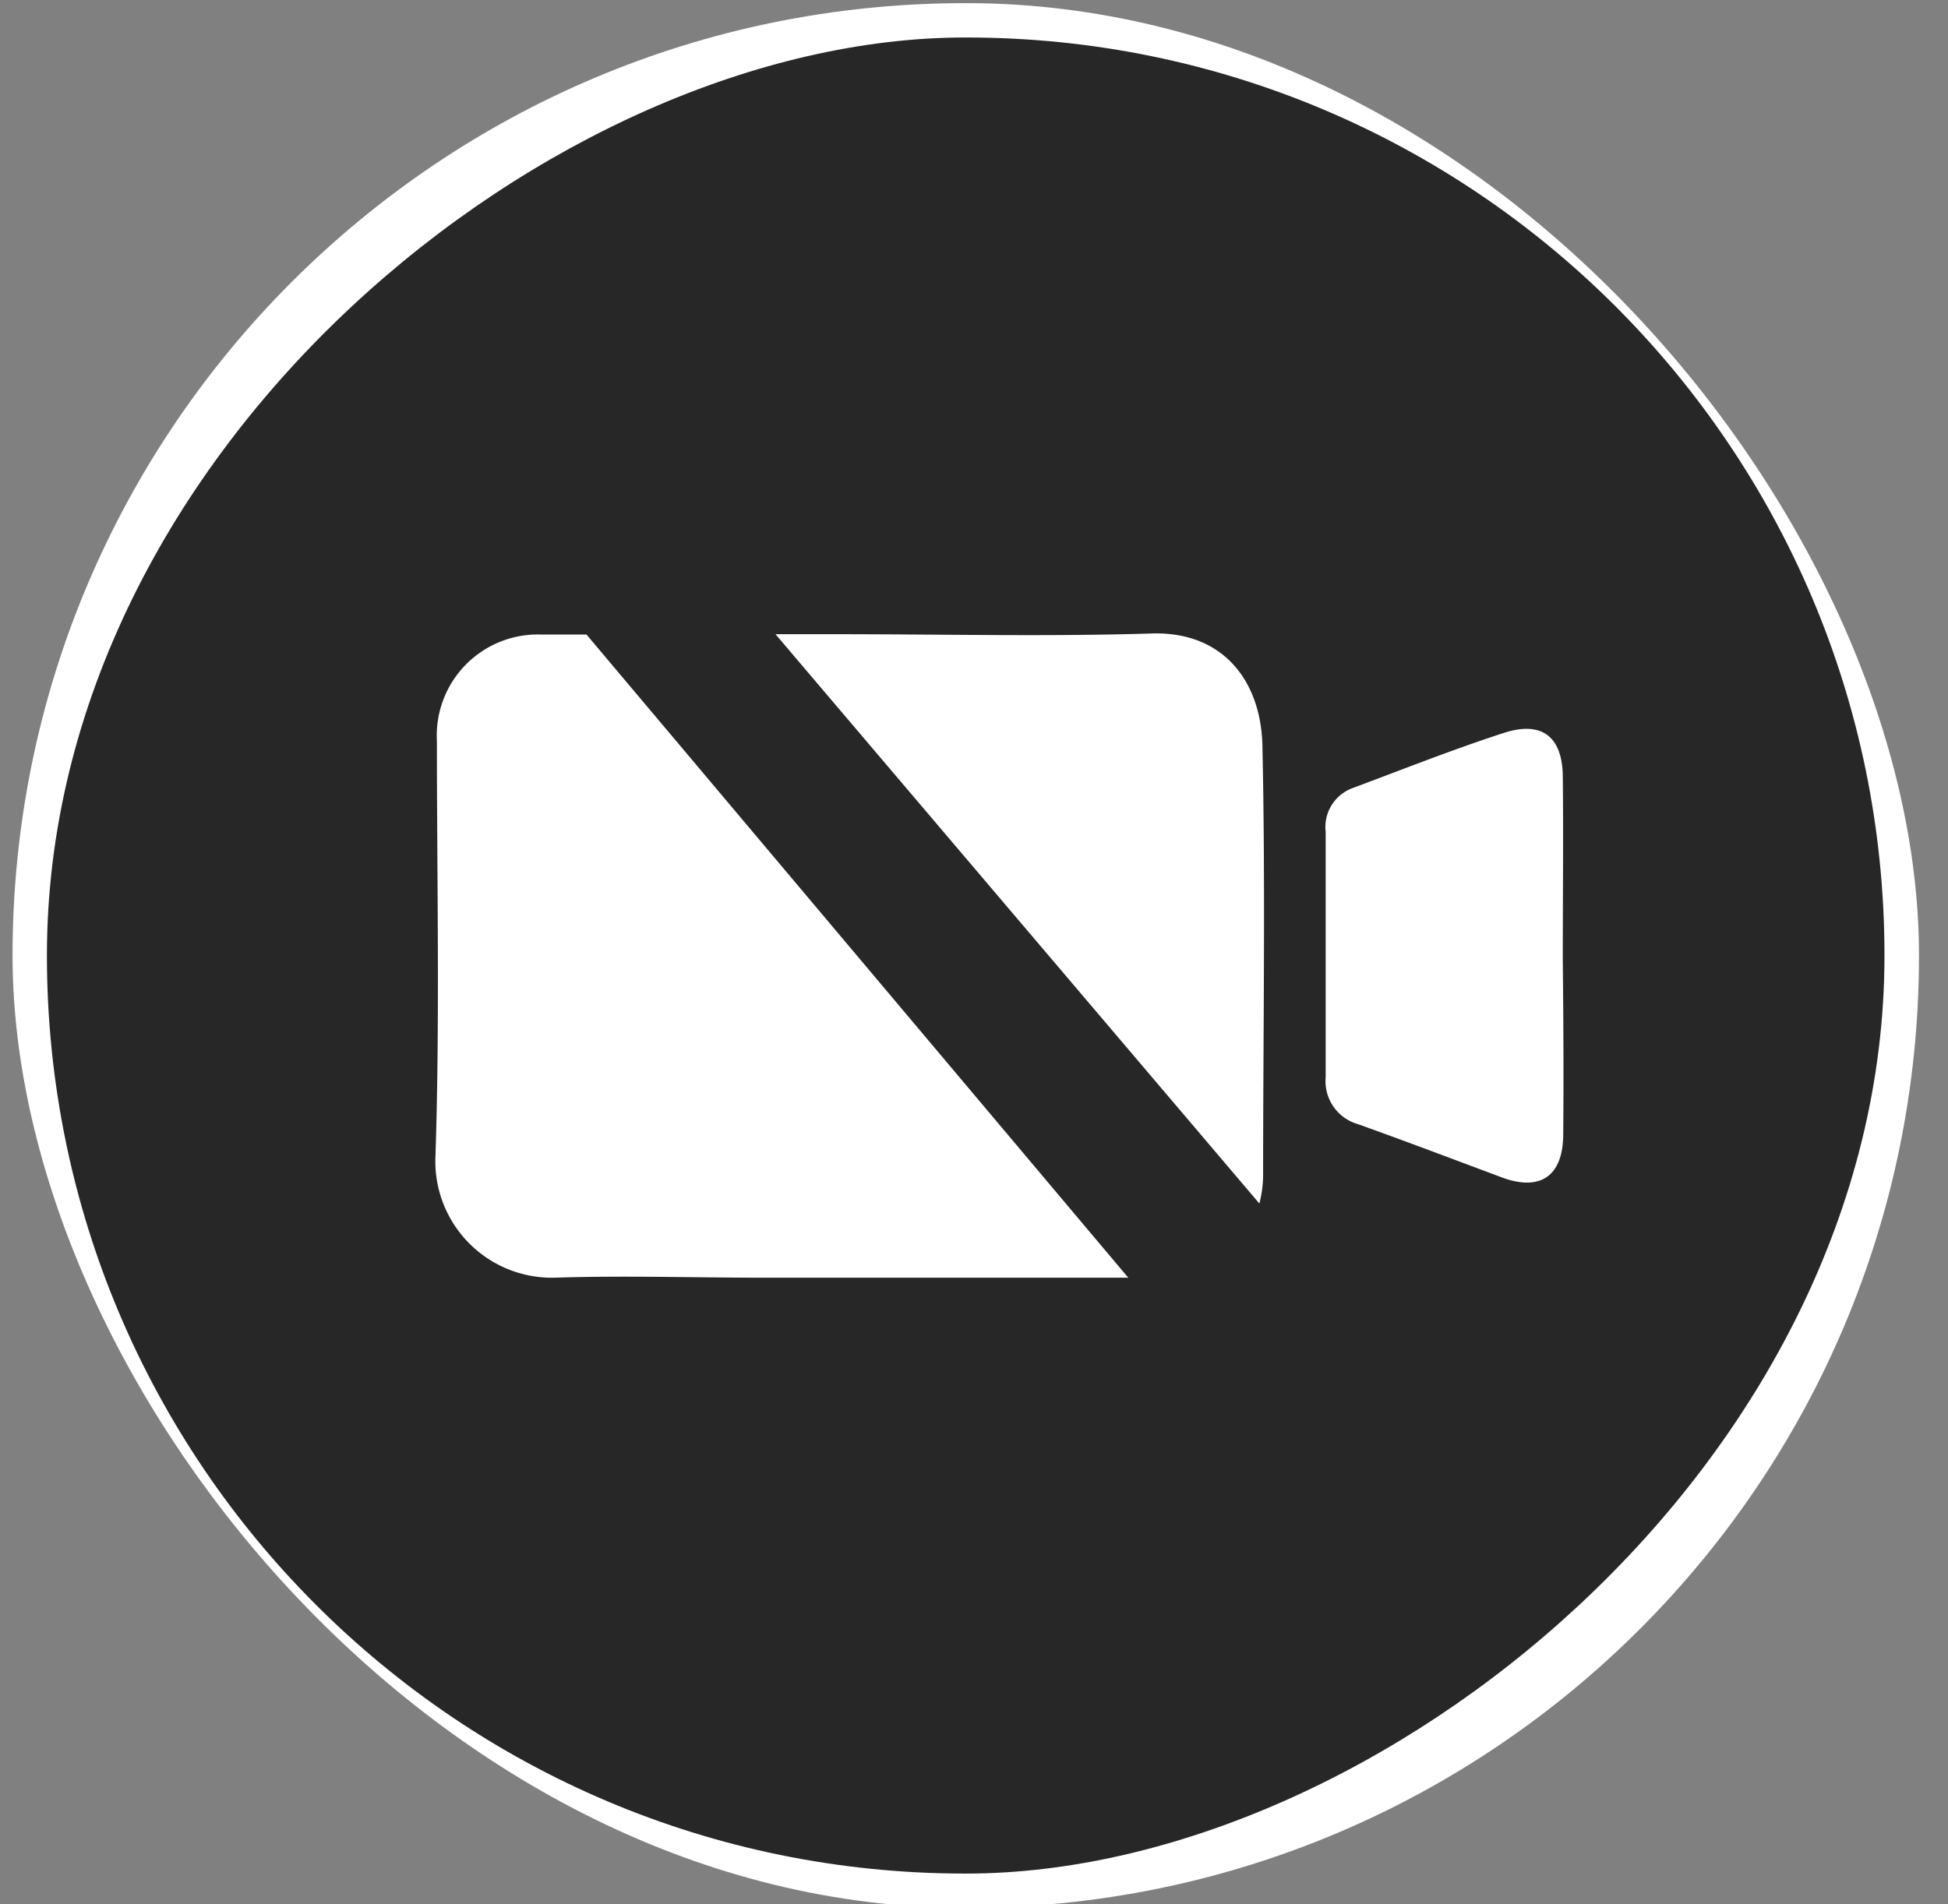 <?xml version="1.0" encoding="UTF-8" standalone="no"?>
<!-- Created with Inkscape (http://www.inkscape.org/) -->

<svg
   xmlns:dc="http://purl.org/dc/elements/1.1/"
   xmlns:cc="http://creativecommons.org/ns#"
   xmlns:rdf="http://www.w3.org/1999/02/22-rdf-syntax-ns#"
   xmlns:svg="http://www.w3.org/2000/svg"
   xmlns="http://www.w3.org/2000/svg"
   xmlns:xlink="http://www.w3.org/1999/xlink"
   xmlns:sodipodi="http://sodipodi.sourceforge.net/DTD/sodipodi-0.dtd"
   xmlns:inkscape="http://www.inkscape.org/namespaces/inkscape"
   width="36mm"
   height="35.2mm"
   viewBox="0 0 36 35.2"
   version="1.1"
   id="svg30782"
   inkscape:version="0.92.4 (5da689c313, 2019-01-14)"
   sodipodi:docname="videocall-off.svg">
  <rect x="0" y="0" width="36" height="35.2" fill="#808080" stroke="none"/>
  <defs
     id="defs30776">
    <radialGradient
       id="radialGradient31369"
       cx="256.76"
       cy="1440.26"
       fy="1414.796"
       r="54.28"
       gradientTransform="matrix(0,-1.03,1.16,0,-1431.36,2457.37)"
       gradientUnits="userSpaceOnUse">
      <stop
         offset="0"
         stop-color="#43b5e7"
         id="stop31359"
         style="stop-color:#272727;stop-opacity:1" />
      <stop
         id="stop31371"
         stop-color="#317fbb"
         offset="0.496"
         style="stop-color:#a1a1a1;stop-opacity:0.988" />
      <stop
         offset="1"
         stop-color="#132370"
         id="stop31367"
         style="stop-color:#272727;stop-opacity:1" />
    </radialGradient>
    <radialGradient
       xlink:href="#Degradado_sin_nombre_10"
       gradientTransform="matrix(0,-0.273,0.307,0,-163.817,213.679)"
       r="54.28"
       cy="1440.26"
       cx="850.5"
       id="Degradado_sin_nombre_10-3" />
    <radialGradient
       gradientUnits="userSpaceOnUse"
       gradientTransform="matrix(0,-1.03,1.16,0,-1431.36,2457.37)"
       r="54.28"
       fy="1414.796"
       cy="1440.26"
       cx="256.76"
       id="Degradado_sin_nombre_10">
      <stop
         id="stop27407"
         stop-color="#43b5e7"
         offset="0" />
      <stop
         id="stop27409"
         stop-color="#317fbb"
         offset="0.3" />
      <stop
         id="stop27411"
         stop-color="#214e93"
         offset="0.62" />
      <stop
         id="stop27413"
         stop-color="#172f79"
         offset="0.86" />
      <stop
         id="stop27415"
         stop-color="#132370"
         offset="1" />
    </radialGradient>
    <linearGradient
       inkscape:collect="always"
       xlink:href="#radialGradient31369"
       id="linearGradient31357"
       x1="257.012"
       y1="-17.846"
       x2="301.534"
       y2="-17.752"
       gradientUnits="userSpaceOnUse" />
  </defs>
  <sodipodi:namedview
     id="base"
     pagecolor="#ffffff"
     bordercolor="#666666"
     borderopacity="1.0"
     inkscape:pageopacity="0.0"
     inkscape:pageshadow="2"
     inkscape:zoom="2.8"
     inkscape:cx="160.70465"
     inkscape:cy="117.63456"
     inkscape:document-units="mm"
     inkscape:current-layer="layer1"
     showgrid="false"
     inkscape:window-width="1920"
     inkscape:window-height="1001"
     inkscape:window-x="-9"
     inkscape:window-y="-9"
     inkscape:window-maximized="1" />
  <g
     inkscape:label="Capa 1"
     inkscape:groupmode="layer"
     id="layer1"
     transform="translate(0,-261.8)">
    <rect
       id="rect27564"
       rx="17.605"
       height="35.208"
       width="35.232"
       y="261.858"
       x="0.232"
       class="cls-10"
       style="isolation:isolate;fill:#ffffff;stroke-width:0.265" />
    <rect
       id="rect27566"
       transform="rotate(90)"
       rx="16.968"
       height="33.959"
       width="33.938"
       y="-34.826"
       x="262.493"
       class="cls-18"
       style="isolation:isolate;fill:url(#linearGradient31357);stroke-width:0.265;fill-opacity:1" />
    <path
       id="path27568"
       d="m 28.889,282.76 c 0,0.794 -0.437,1.072 -1.159,0.794 -0.876,-0.328 -1.752,-0.659 -2.63,-0.974 a 0.826,0.826 0 0 1 -0.601,-0.868 q 0,-2.267 0,-4.535 a 0.767,0.767 0 0 1 0.503,-0.812 c 0.929,-0.347 1.852,-0.714 2.794,-1.019 0.699,-0.225 1.074,0.071 1.085,0.794 0.013,1.13 0,2.26 0,3.389 0.011,1.087 0.018,2.159 0.008,3.231 z"
       class="cls-10"
       inkscape:connector-curvature="0"
       style="isolation:isolate;fill:#ffffff;stroke-width:0.265" />
    <path
       id="path27570"
       d="m 23.274,284.046 a 2.178,2.178 0 0 0 0.069,-0.529 c 0,-2.646 0.045,-5.292 -0.013,-7.938 -0.029,-1.206 -0.741,-2.117 -2.058,-2.069 -1.852,0.056 -3.704,0.016 -5.572,0.013 h -1.368 z"
       class="cls-10"
       inkscape:connector-curvature="0"
       style="isolation:isolate;fill:#ffffff;stroke-width:0.265" />
    <path
       id="path27572"
       d="m 10.839,273.529 h -0.828 a 1.868,1.868 0 0 0 -1.937,1.963 c 0,2.585 0.058,5.173 -0.029,7.755 a 2.154,2.154 0 0 0 2.199,2.17 c 1.281,-0.042 2.564,0 3.847,0 2.254,0 4.498,0 6.76,0 z"
       class="cls-10"
       inkscape:connector-curvature="0"
       style="isolation:isolate;fill:#ffffff;stroke-width:0.265" />
  </g>
</svg>
